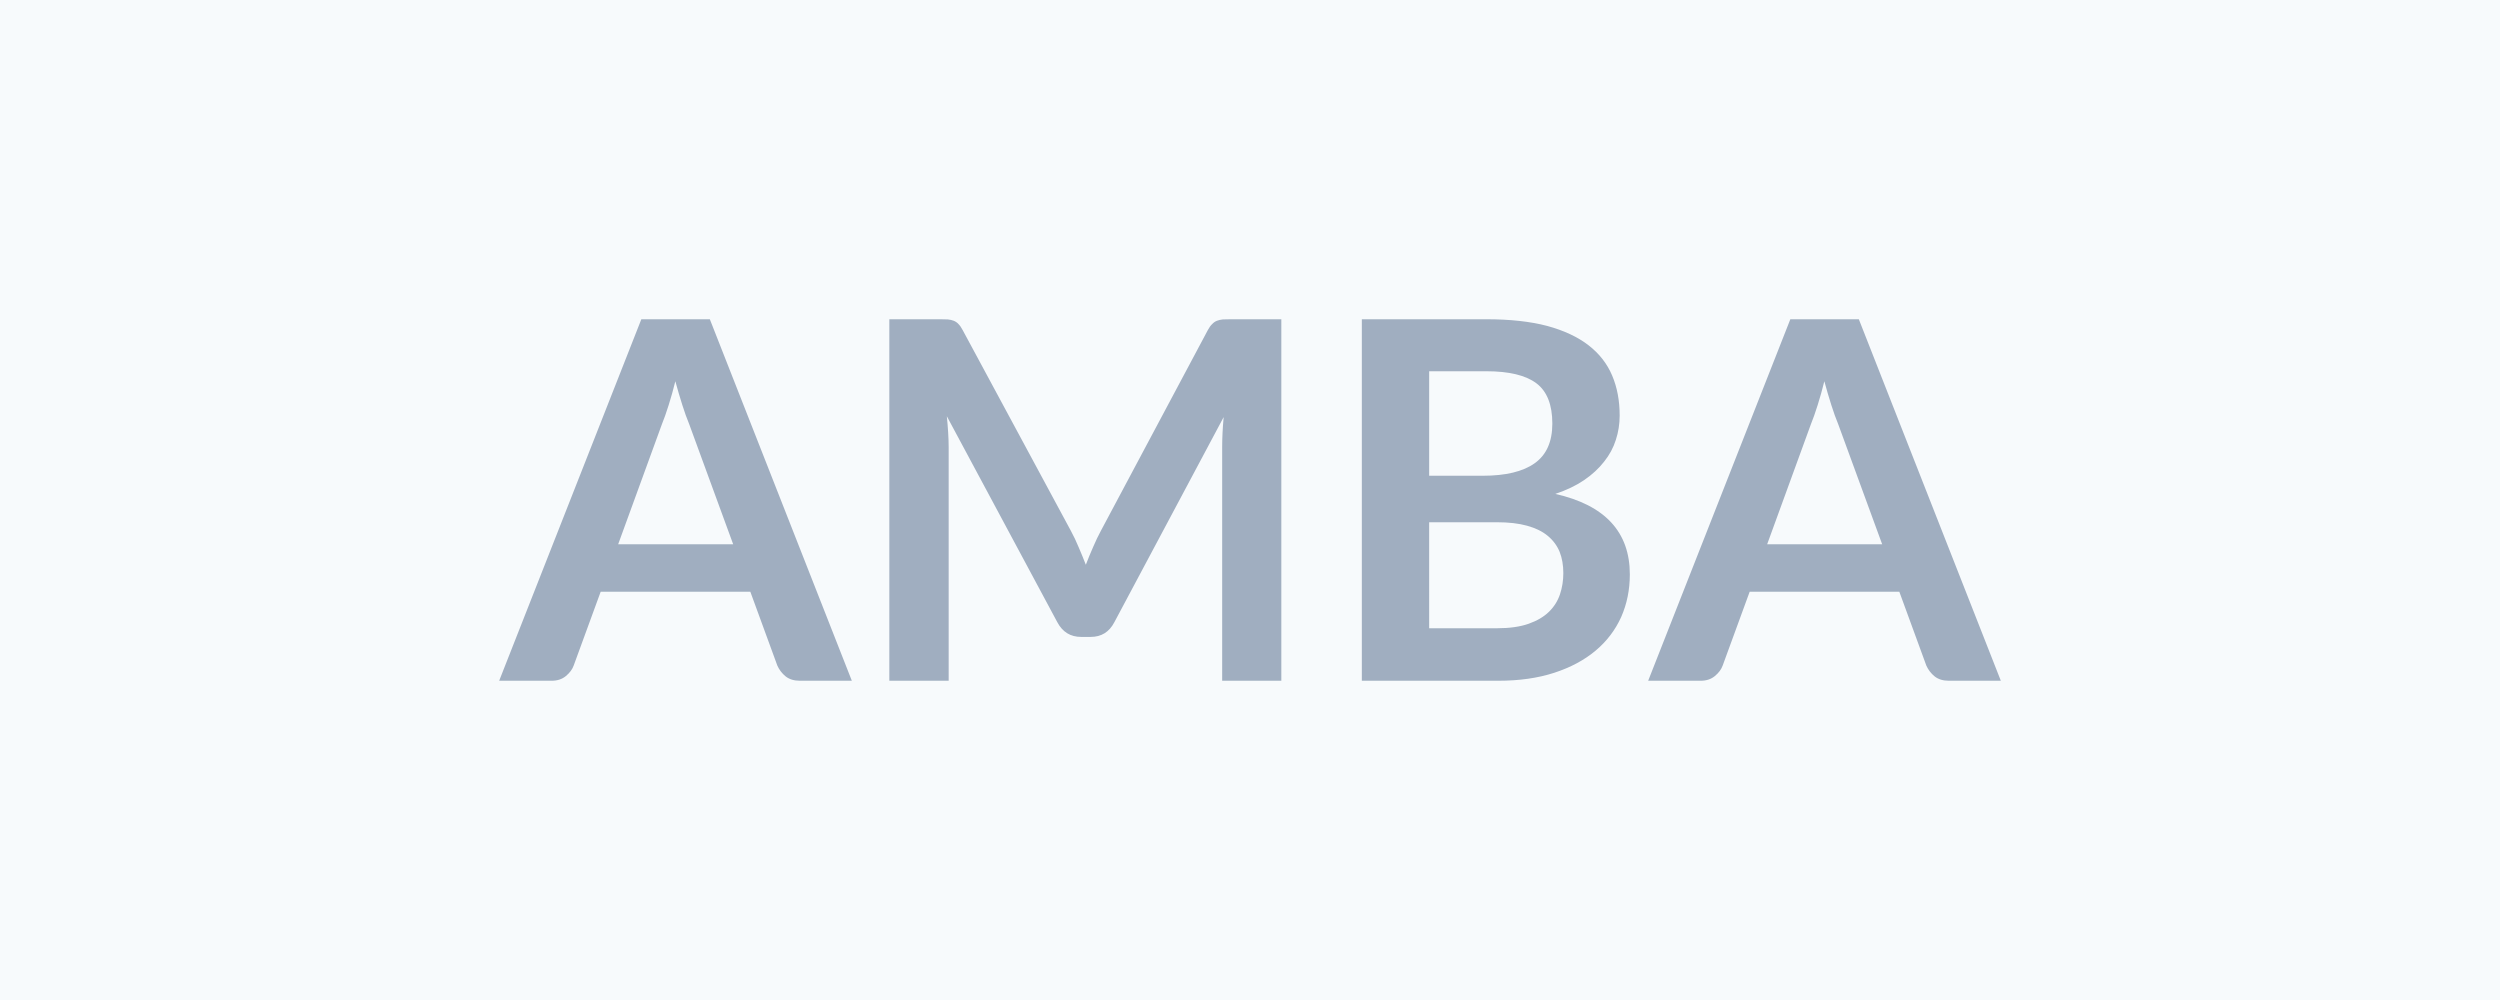 <svg xmlns="http://www.w3.org/2000/svg" width="150" height="60" viewBox="0 0 150 60"><rect width="100%" height="100%" fill="#F7FAFC"/><path fill="#A0AEC0" d="M37.09 32.655h6.9l-2.64-7.21q-.2-.48-.41-1.14t-.42-1.43q-.19.77-.4 1.43-.21.67-.41 1.16zm5.5-13.5 8.52 21.69h-3.12q-.52 0-.85-.26-.33-.27-.5-.65l-1.62-4.43h-8.98l-1.62 4.43q-.12.34-.47.63-.34.28-.85.28h-3.15l8.53-21.69zm31.25 0h3.04v21.69h-3.55v-14.01q0-.84.09-1.81l-6.56 12.31q-.46.88-1.42.88h-.57q-.96 0-1.43-.88l-6.63-12.36q.05.49.08.98.03.48.03.88v14.01h-3.56v-21.69h3.05q.27 0 .46.01.2.02.35.08.16.06.29.2.13.13.25.36l6.49 12.04q.26.48.47.99.22.51.43 1.05.21-.55.44-1.07.22-.52.48-1l6.4-12.01q.12-.23.26-.36.13-.14.29-.2t.35-.08q.2-.01.47-.01m11.91 18.54h4.08q1.12 0 1.89-.27.76-.27 1.22-.72t.66-1.05.2-1.27q0-.71-.22-1.27-.23-.56-.71-.96t-1.24-.61q-.75-.21-1.82-.21h-4.06zm3.43-15.42h-3.43v6.27h3.21q2.07 0 3.12-.75 1.06-.75 1.06-2.38 0-1.7-.96-2.42t-3-.72m-7.47-3.12h7.47q2.13 0 3.65.4 1.51.41 2.48 1.16t1.42 1.82q.45 1.06.45 2.4 0 .76-.23 1.46-.22.7-.7 1.3-.47.61-1.2 1.11-.72.49-1.73.83 4.47 1.01 4.47 4.83 0 1.38-.52 2.56-.53 1.17-1.53 2.01-1.01.85-2.48 1.33t-3.36.48h-8.19zm24.32 13.5h6.9l-2.64-7.21q-.2-.48-.41-1.14t-.42-1.43q-.19.77-.4 1.43-.21.67-.41 1.16zm5.5-13.5 8.52 21.69h-3.12q-.52 0-.85-.26-.33-.27-.5-.65l-1.62-4.43h-8.98l-1.62 4.43q-.12.34-.47.63-.34.28-.85.28h-3.15l8.53-21.69z"/></svg>